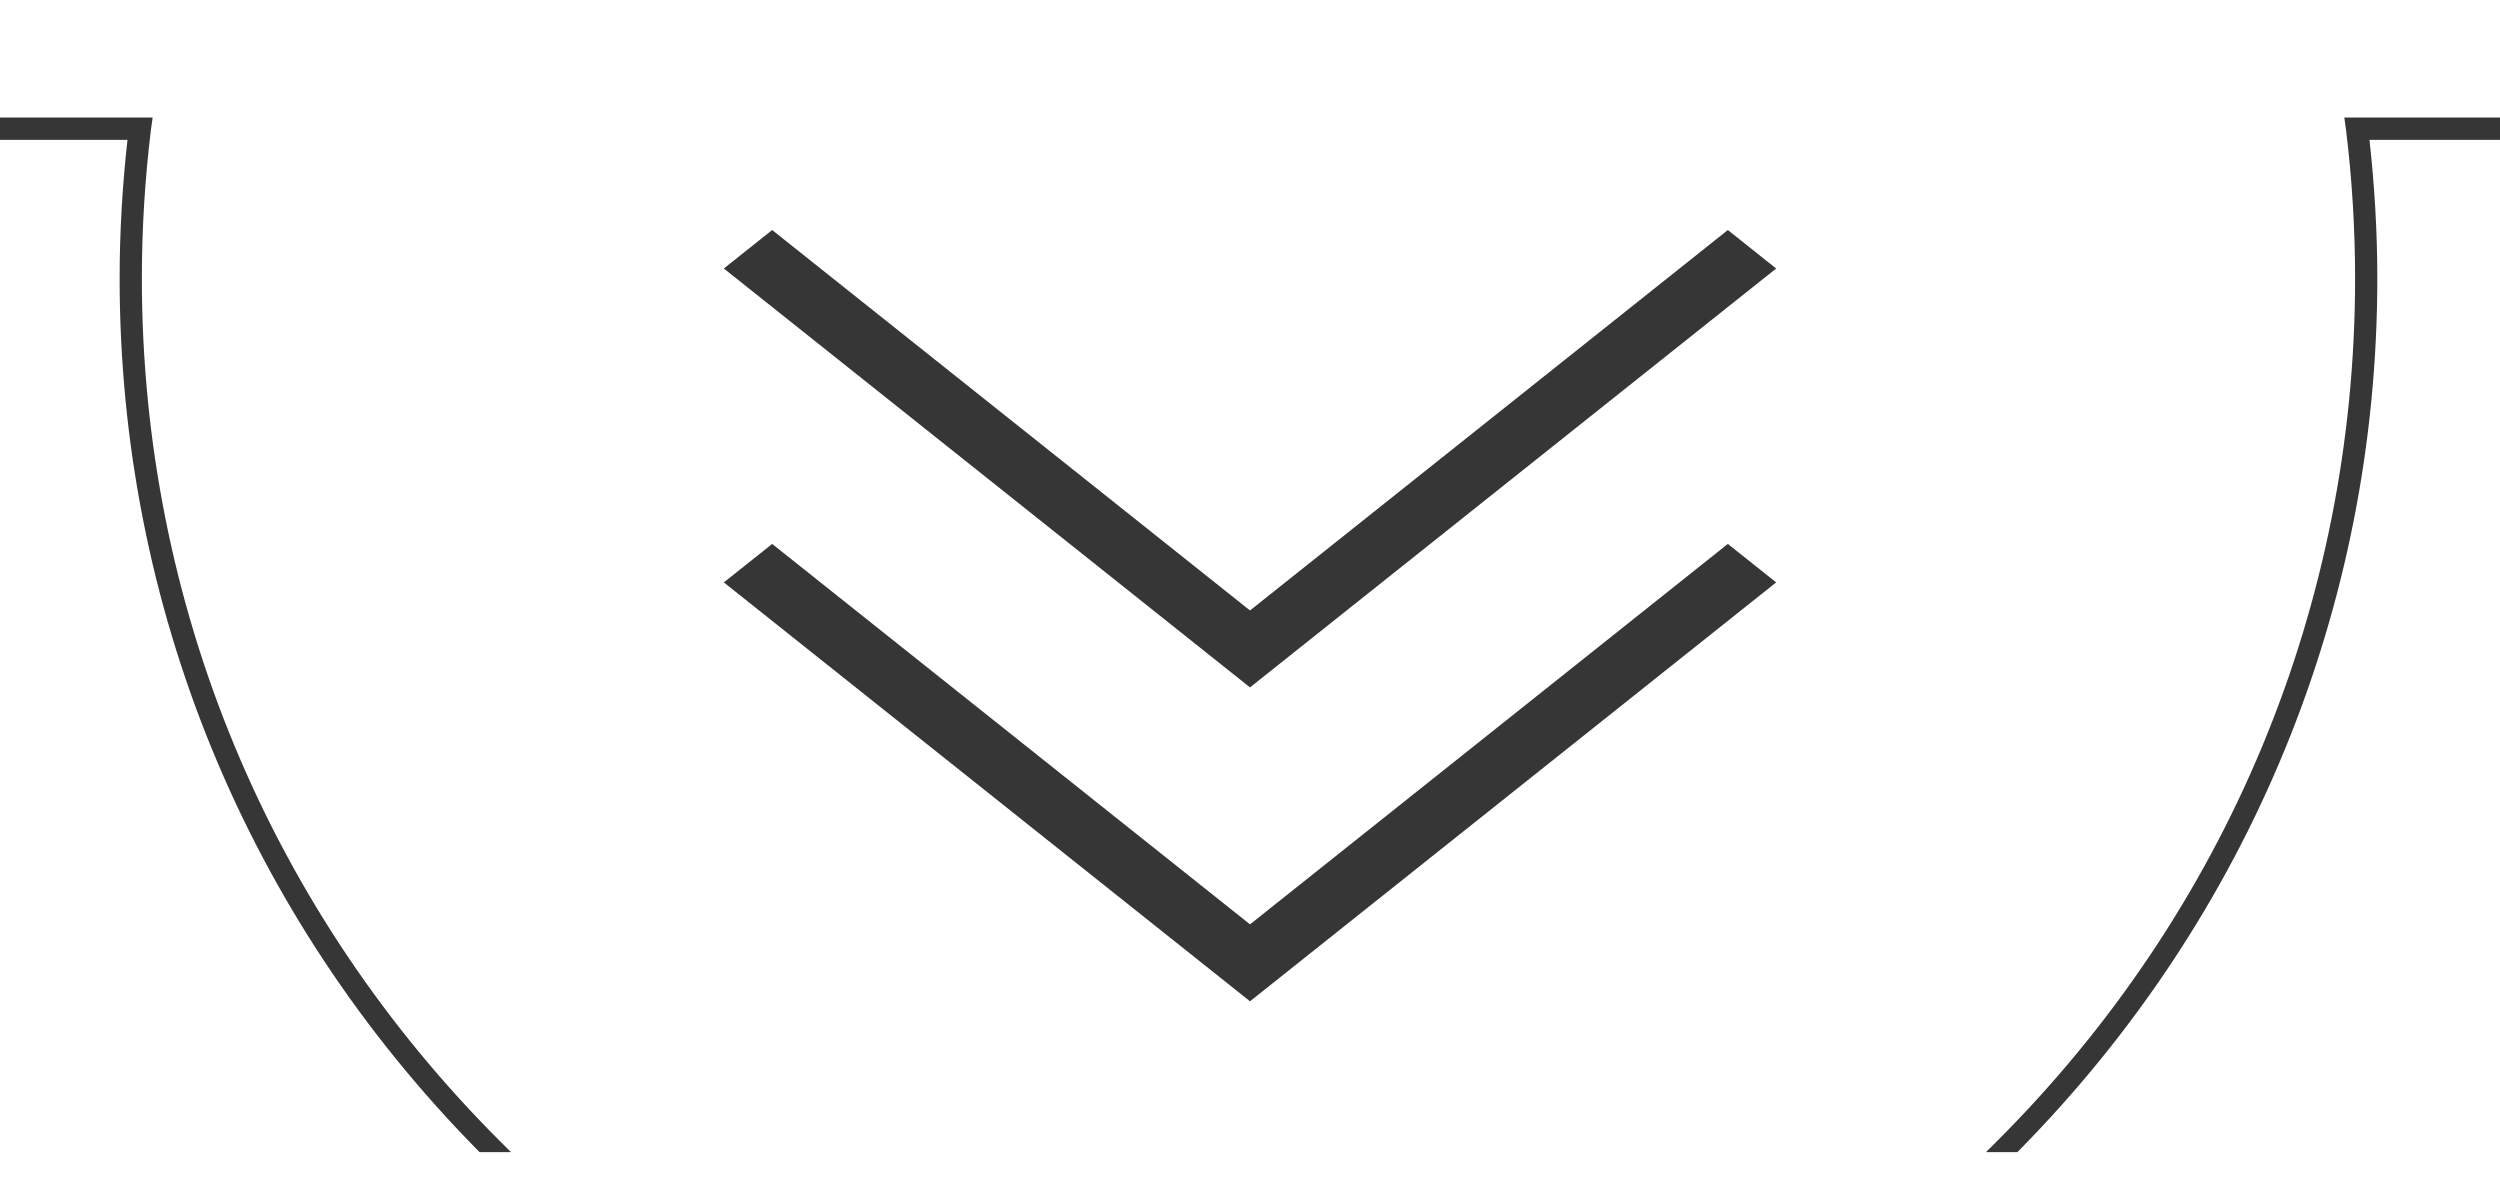 <?xml version="1.0" encoding="utf-8"?>
<!-- Generator: Adobe Illustrator 15.0.0, SVG Export Plug-In  -->
<!DOCTYPE svg PUBLIC "-//W3C//DTD SVG 1.1//EN" "http://www.w3.org/Graphics/SVG/1.1/DTD/svg11.dtd">
<svg version="1.1"
	 xmlns="http://www.w3.org/2000/svg" xmlns:xlink="http://www.w3.org/1999/xlink" xmlns:a="http://ns.adobe.com/AdobeSVGViewerExtensions/3.0/"
	 x="0px" y="0px" width="224px" height="106px" viewBox="0 -10.534 224 106" enable-background="new 0 -10.534 224 106"
	 xml:space="preserve">
<defs>
</defs>
<path fill="#373637" d="M44.928,91.846C24.152,71.149,12.711,43.645,12.711,14.402c0-4.413,0.273-8.889,0.812-13.304L13.677,0H0v2
	h11.422c-0.459,4.123-0.703,8.288-0.703,12.402c0,29.401,11.403,57.155,32.108,78.151l0.147,0.147h2.811L44.928,91.846z"/>
<path fill="#373637" d="M178.799,91.846c20.775-20.697,32.217-48.201,32.217-77.444c0-4.413-0.272-8.889-0.812-13.304L210.05,0
	h15.017v2h-12.762c0.459,4.123,0.702,8.288,0.702,12.402c0,29.401-11.403,57.155-32.108,78.151l-0.146,0.147h-2.812L178.799,91.846z
	"/>
<polygon fill="#373637" points="112,72.288 69.186,38.202 64.855,41.649 112,79.182 159.145,41.649 154.814,38.202 "/>
<polygon fill="#373637" points="112,44.163 69.186,10.077 64.855,13.524 112,51.057 159.145,13.524 154.814,10.077 "/>
</svg>
